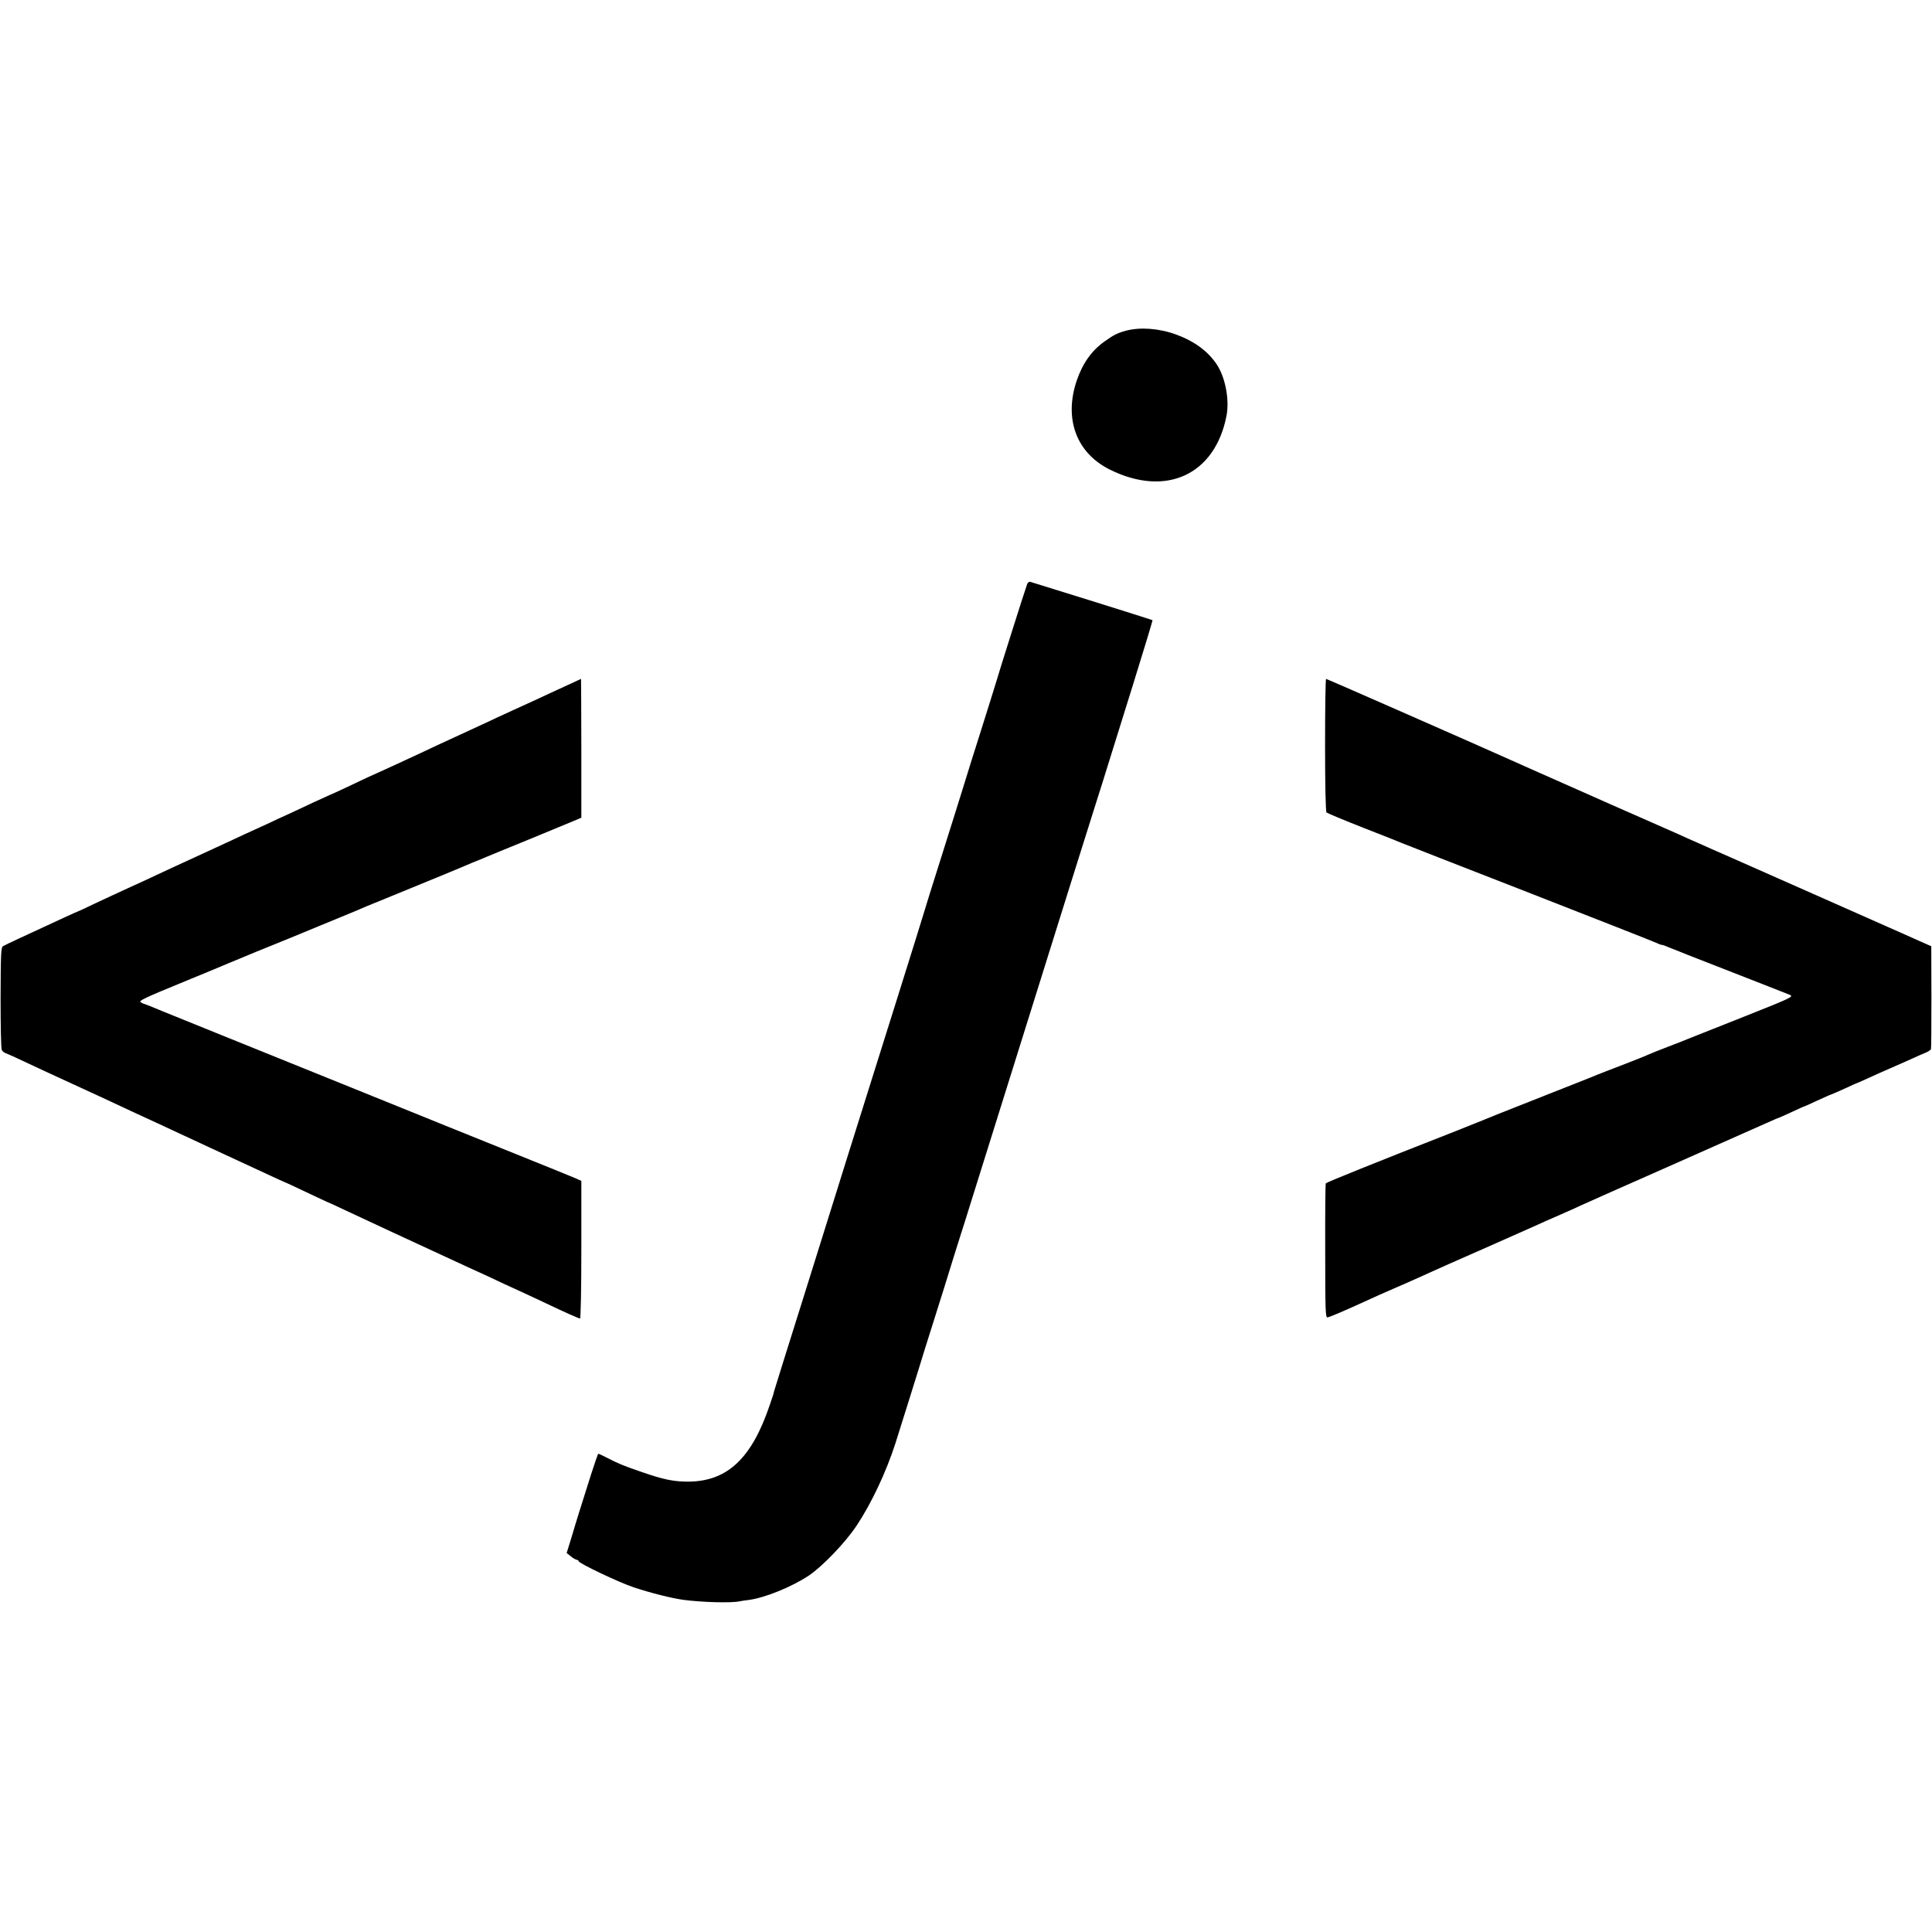 <?xml version="1.0" standalone="no"?>
<!DOCTYPE svg PUBLIC "-//W3C//DTD SVG 20010904//EN"
 "http://www.w3.org/TR/2001/REC-SVG-20010904/DTD/svg10.dtd">
<svg version="1.0" xmlns="http://www.w3.org/2000/svg"
 width="1329pt" height="1329pt" viewBox="0 0 1329 1329"
 preserveAspectRatio="xMidYMid meet">
<g transform="translate(0,1329) scale(0.1,-0.1)"
fill="#000000" stroke="none">
<path d="M7745 11015 c-61 -17 -86 -30 -150 -76 -88 -63 -149 -151 -189 -269
-88 -263 -1 -496 228 -610 386 -192 724 -37 803 370 21 108 -7 260 -65 350
-60 92 -154 162 -282 209 -119 43 -248 52 -345 26z"/>
<path d="M7066 9273 c-9 -21 -205 -641 -210 -663 -4 -13 -76 -246 -111 -355
-23 -70 -106 -337 -130 -415 -13 -41 -73 -235 -135 -430 -62 -195 -118 -375
-125 -400 -7 -25 -85 -274 -173 -555 -219 -697 -320 -1018 -344 -1095 -22 -72
-46 -148 -319 -1020 -105 -333 -192 -612 -194 -620 -1 -9 -14 -50 -29 -92
-124 -369 -291 -528 -561 -530 -101 0 -170 14 -320 66 -123 42 -164 59 -237
97 -31 16 -59 29 -62 29 -3 0 -25 -64 -50 -142 -25 -79 -62 -197 -83 -263 -20
-66 -38 -122 -38 -125 -1 -3 -11 -38 -24 -79 l-23 -74 29 -23 c15 -13 34 -23
41 -24 6 0 12 -4 12 -9 0 -14 279 -147 379 -180 117 -39 262 -75 341 -86 128
-17 331 -23 389 -10 14 3 42 7 61 9 112 15 295 89 414 168 94 63 253 229 329
344 101 152 202 366 266 564 35 111 152 483 166 530 7 25 52 169 100 320 48
151 104 331 125 400 21 69 48 152 58 185 11 33 38 119 60 190 55 175 651 2080
712 2275 27 85 90 286 140 445 51 160 100 317 110 350 10 33 82 264 160 513
78 250 140 455 138 456 -3 3 -800 252 -839 263 -9 3 -19 -3 -23 -14z"/>
<path d="M3880 8566 c-63 -29 -142 -65 -175 -81 -33 -15 -112 -51 -175 -80
-63 -29 -149 -68 -190 -88 -78 -36 -173 -80 -275 -127 -33 -15 -94 -43 -135
-63 -111 -52 -228 -106 -290 -134 -106 -47 -126 -57 -248 -115 -68 -32 -125
-58 -127 -58 -1 0 -47 -21 -101 -46 -55 -26 -137 -64 -184 -86 -47 -21 -103
-47 -125 -58 -22 -10 -69 -32 -105 -48 -36 -16 -101 -46 -145 -67 -135 -62
-337 -156 -395 -182 -30 -14 -93 -43 -140 -65 -47 -22 -134 -63 -195 -90 -60
-28 -161 -74 -224 -104 -62 -30 -114 -54 -116 -54 -3 0 -112 -50 -405 -186
-52 -24 -102 -48 -110 -53 -13 -7 -15 -57 -16 -352 0 -189 3 -352 8 -361 4 -9
17 -20 28 -23 11 -4 76 -33 143 -65 67 -32 174 -81 237 -110 63 -29 183 -84
265 -122 83 -39 177 -83 210 -98 51 -23 269 -124 550 -255 39 -18 124 -57 190
-88 66 -30 164 -76 218 -101 54 -25 99 -46 101 -46 2 0 70 -31 151 -70 81 -38
148 -70 150 -70 2 0 50 -22 107 -49 88 -42 588 -274 853 -396 44 -20 107 -49
140 -64 33 -16 85 -40 115 -54 73 -33 198 -91 285 -132 125 -60 227 -105 235
-105 5 0 9 213 9 473 l0 474 -50 22 c-28 12 -211 86 -407 165 -196 79 -665
268 -1042 421 -377 152 -813 328 -970 392 -157 63 -341 138 -410 166 -69 29
-127 52 -130 52 -3 0 -13 5 -23 11 -15 9 33 32 270 129 158 65 306 126 328
136 44 19 360 149 375 154 3 1 16 6 30 12 14 6 120 50 235 97 116 48 220 91
233 96 47 21 74 32 302 125 261 107 395 162 425 175 11 5 49 21 85 36 36 14
79 32 95 39 17 7 147 61 290 119 143 59 283 117 312 129 l52 22 0 478 c-1 262
-1 477 -2 477 -1 -1 -54 -25 -117 -54z"/>
<path d="M9115 8165 c0 -280 4 -458 10 -464 6 -5 120 -53 255 -106 135 -52
254 -100 265 -105 11 -5 403 -158 870 -340 468 -183 863 -338 879 -346 16 -8
33 -14 39 -14 5 0 23 -6 40 -14 18 -8 208 -83 422 -166 215 -84 402 -157 418
-164 26 -12 10 -20 -320 -151 -192 -76 -361 -143 -378 -150 -16 -7 -79 -32
-140 -55 -60 -23 -123 -48 -140 -56 -16 -8 -95 -39 -175 -70 -80 -30 -154 -60
-165 -64 -11 -5 -164 -66 -340 -135 -392 -155 -415 -164 -440 -175 -11 -5
-117 -47 -235 -94 -506 -198 -855 -339 -860 -346 -3 -4 -5 -214 -4 -467 0
-418 2 -458 16 -455 16 2 125 49 278 119 36 17 115 52 175 78 61 26 139 61
175 77 36 16 79 36 95 43 17 8 174 78 350 155 176 78 340 151 365 162 25 12
100 45 167 74 67 29 130 58 140 63 10 5 275 123 588 261 314 139 614 272 667
296 54 24 99 44 102 44 2 0 43 18 90 40 47 22 87 40 90 40 2 0 39 17 82 37 44
20 81 37 84 38 14 4 71 29 128 55 35 17 65 30 67 30 2 0 36 15 77 34 40 19
107 48 148 66 41 18 107 47 145 64 39 18 84 38 102 45 17 7 33 18 36 24 2 7 3
169 3 360 l-1 348 -75 33 c-41 19 -151 67 -245 109 -93 41 -314 139 -490 217
-399 177 -348 154 -565 250 -102 45 -199 87 -215 95 -17 7 -50 22 -75 33 -25
11 -70 31 -100 45 -30 13 -129 57 -220 97 -91 40 -184 81 -207 91 -23 10 -178
79 -345 153 -167 74 -328 145 -358 159 -193 87 -1262 557 -1268 557 -4 0 -7
-205 -7 -455z"/>
</g>
</svg>
